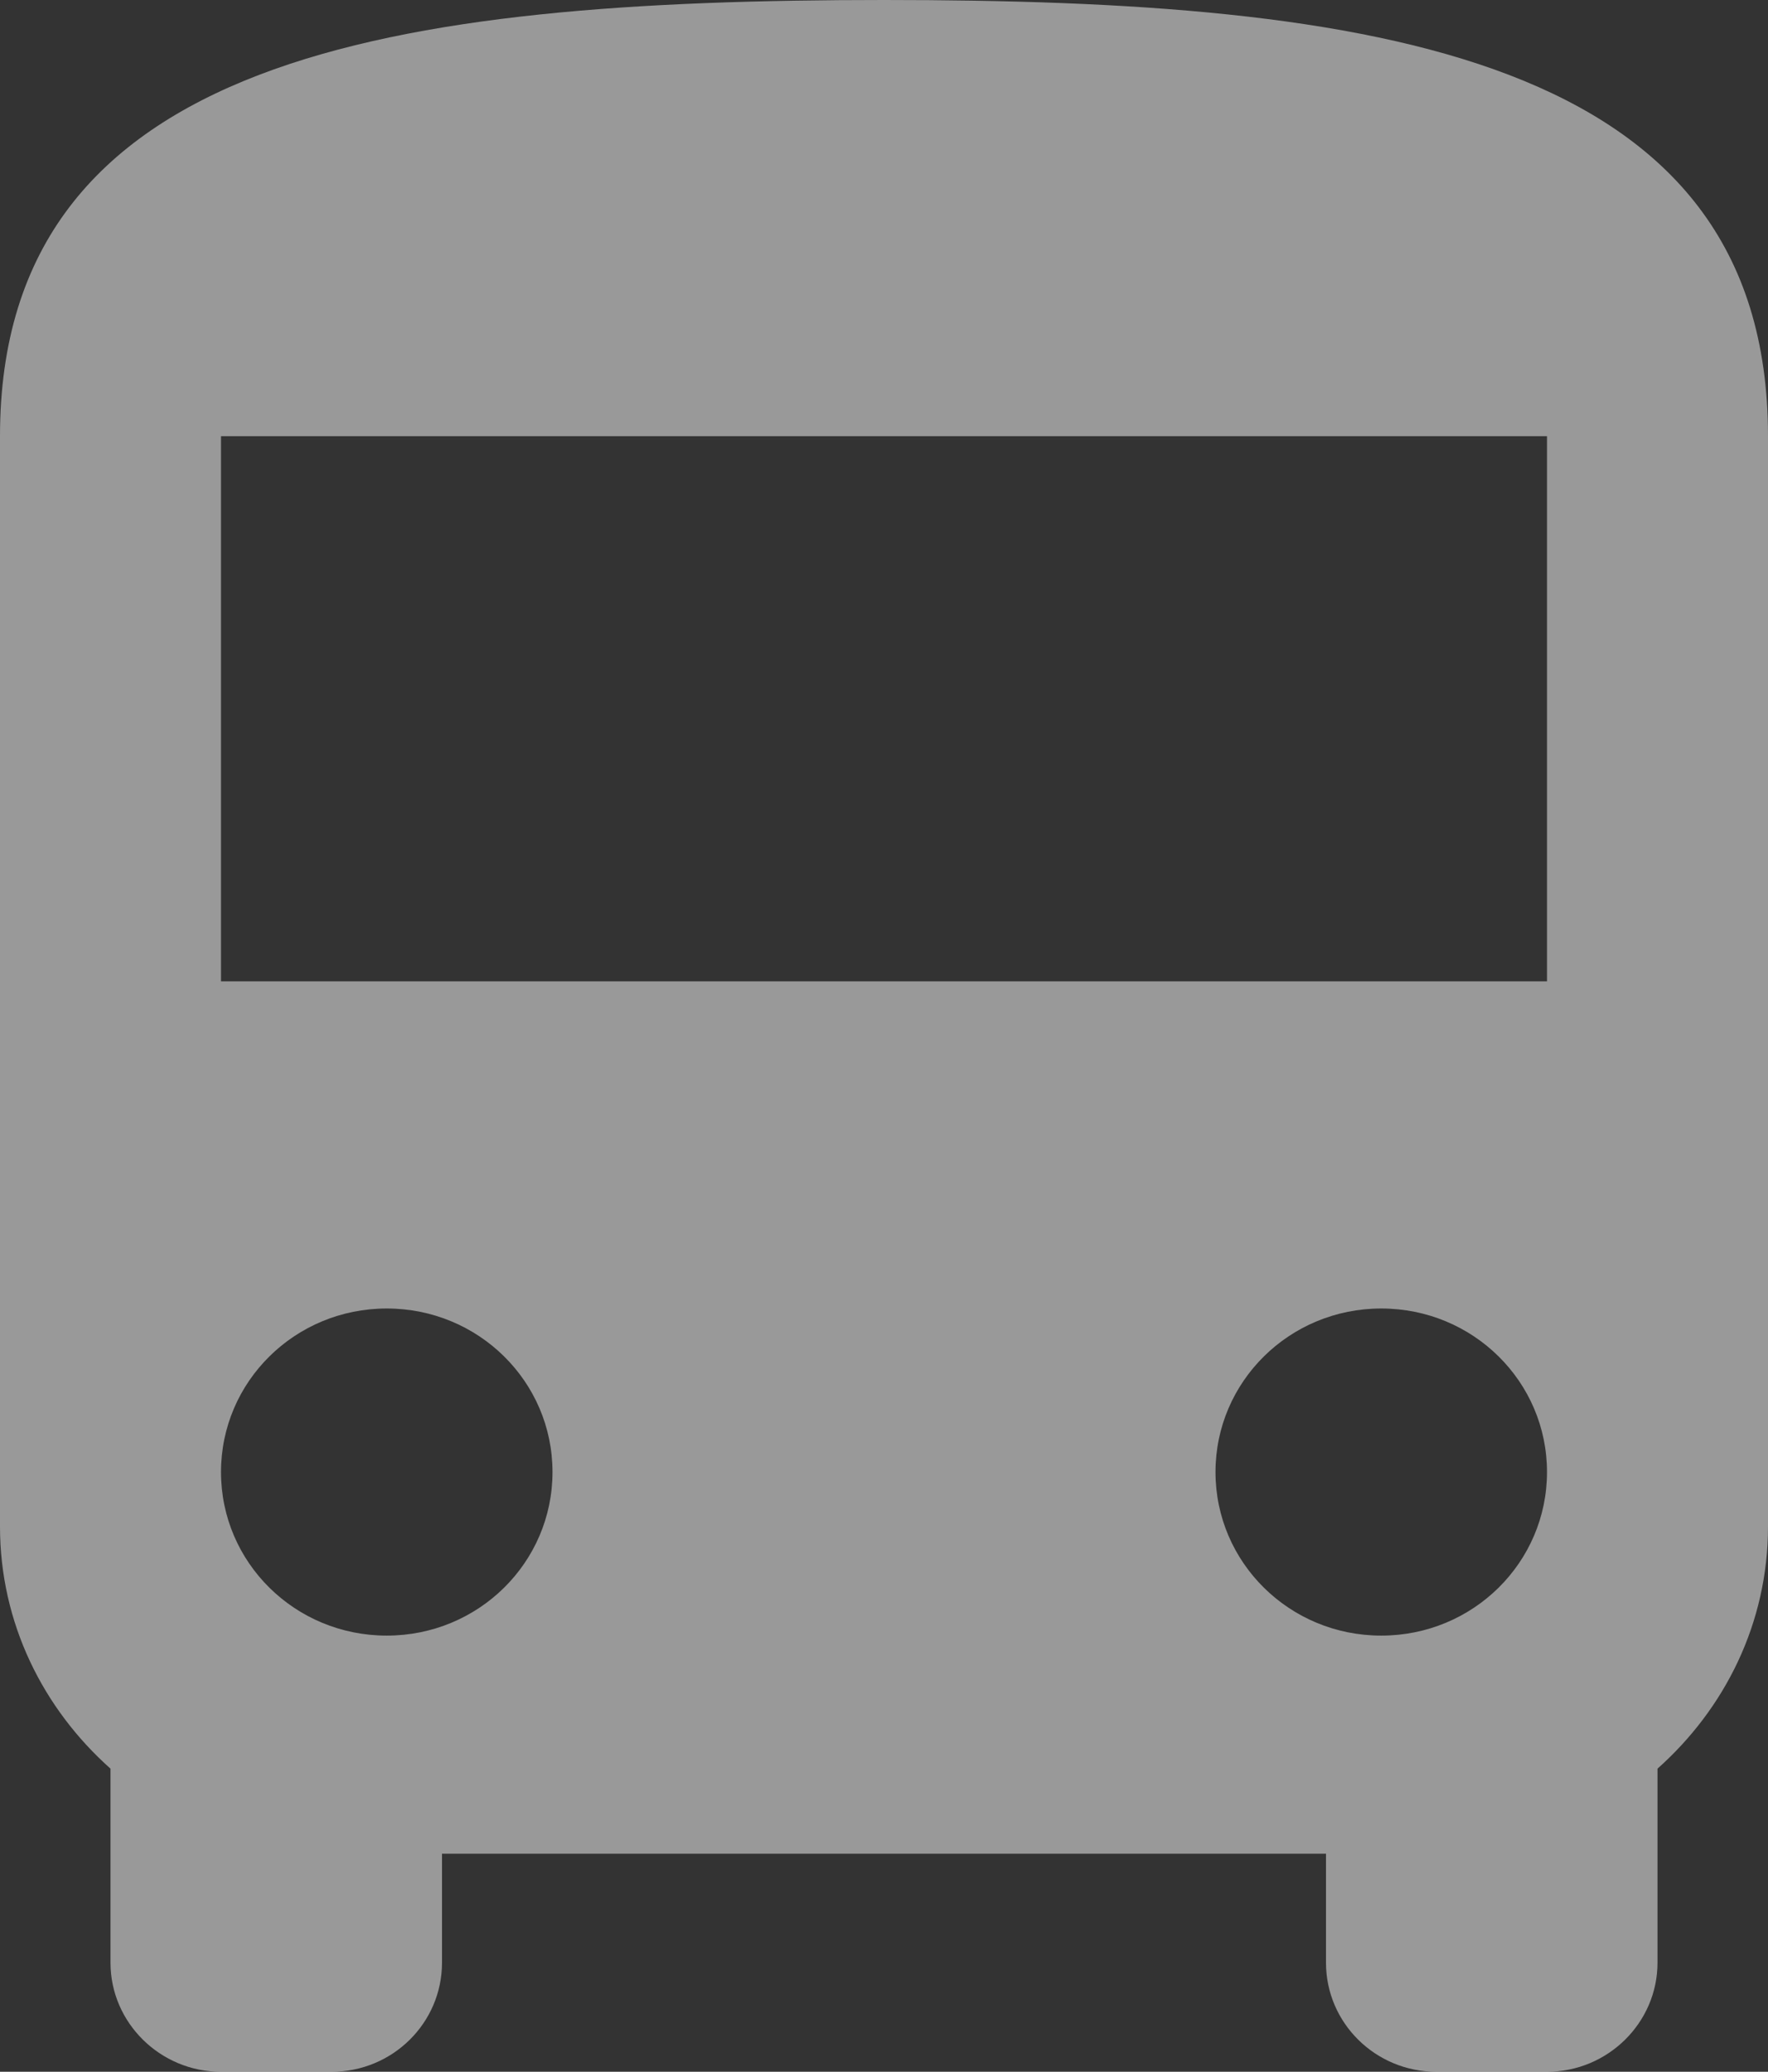 <svg viewBox="0 0 128 150" xmlns="http://www.w3.org/2000/svg" xmlns:xlink="http://www.w3.org/1999/xlink">
  <rect x="0" y="0" width="128" height="150" fill="#333333" stroke="none"/>
  <g fill="none" fill-rule="evenodd">
    <path d="M0,110.526 C0,117.513 3.12,123.711 8,128.053 L8,142.105 C8,146.447 11.6,150 16,150 L24,150 C28.44,150 32,146.447 32,142.105 L32,134.211 L96,134.211 L96,142.105 C96,146.447 99.56,150 104,150 L112,150 C116.4,150 120,146.447 120,142.105 L120,128.053 C124.88,123.711 128,117.513 128,110.526 L128,31.579 C128,3.947 99.36,0 64,0 C28.64,0 0,3.947 0,31.579 L0,110.526 L0,110.526 Z M28,118.421 C21.36,118.421 16,113.132 16,106.579 C16,100.026 21.36,94.737 28,94.737 C34.64,94.737 40,100.026 40,106.579 C40,113.132 34.64,118.421 28,118.421 L28,118.421 Z M100,118.421 C93.36,118.421 88,113.132 88,106.579 C88,100.026 93.36,94.737 100,94.737 C106.64,94.737 112,100.026 112,106.579 C112,113.132 106.64,118.421 100,118.421 L100,118.421 Z M112,71.053 L16,71.053 L16,31.579 L112,31.579 L112,71.053 L112,71.053 Z" fill-opacity="0.5" fill="#FFF"></path>
  </g>
</svg>
